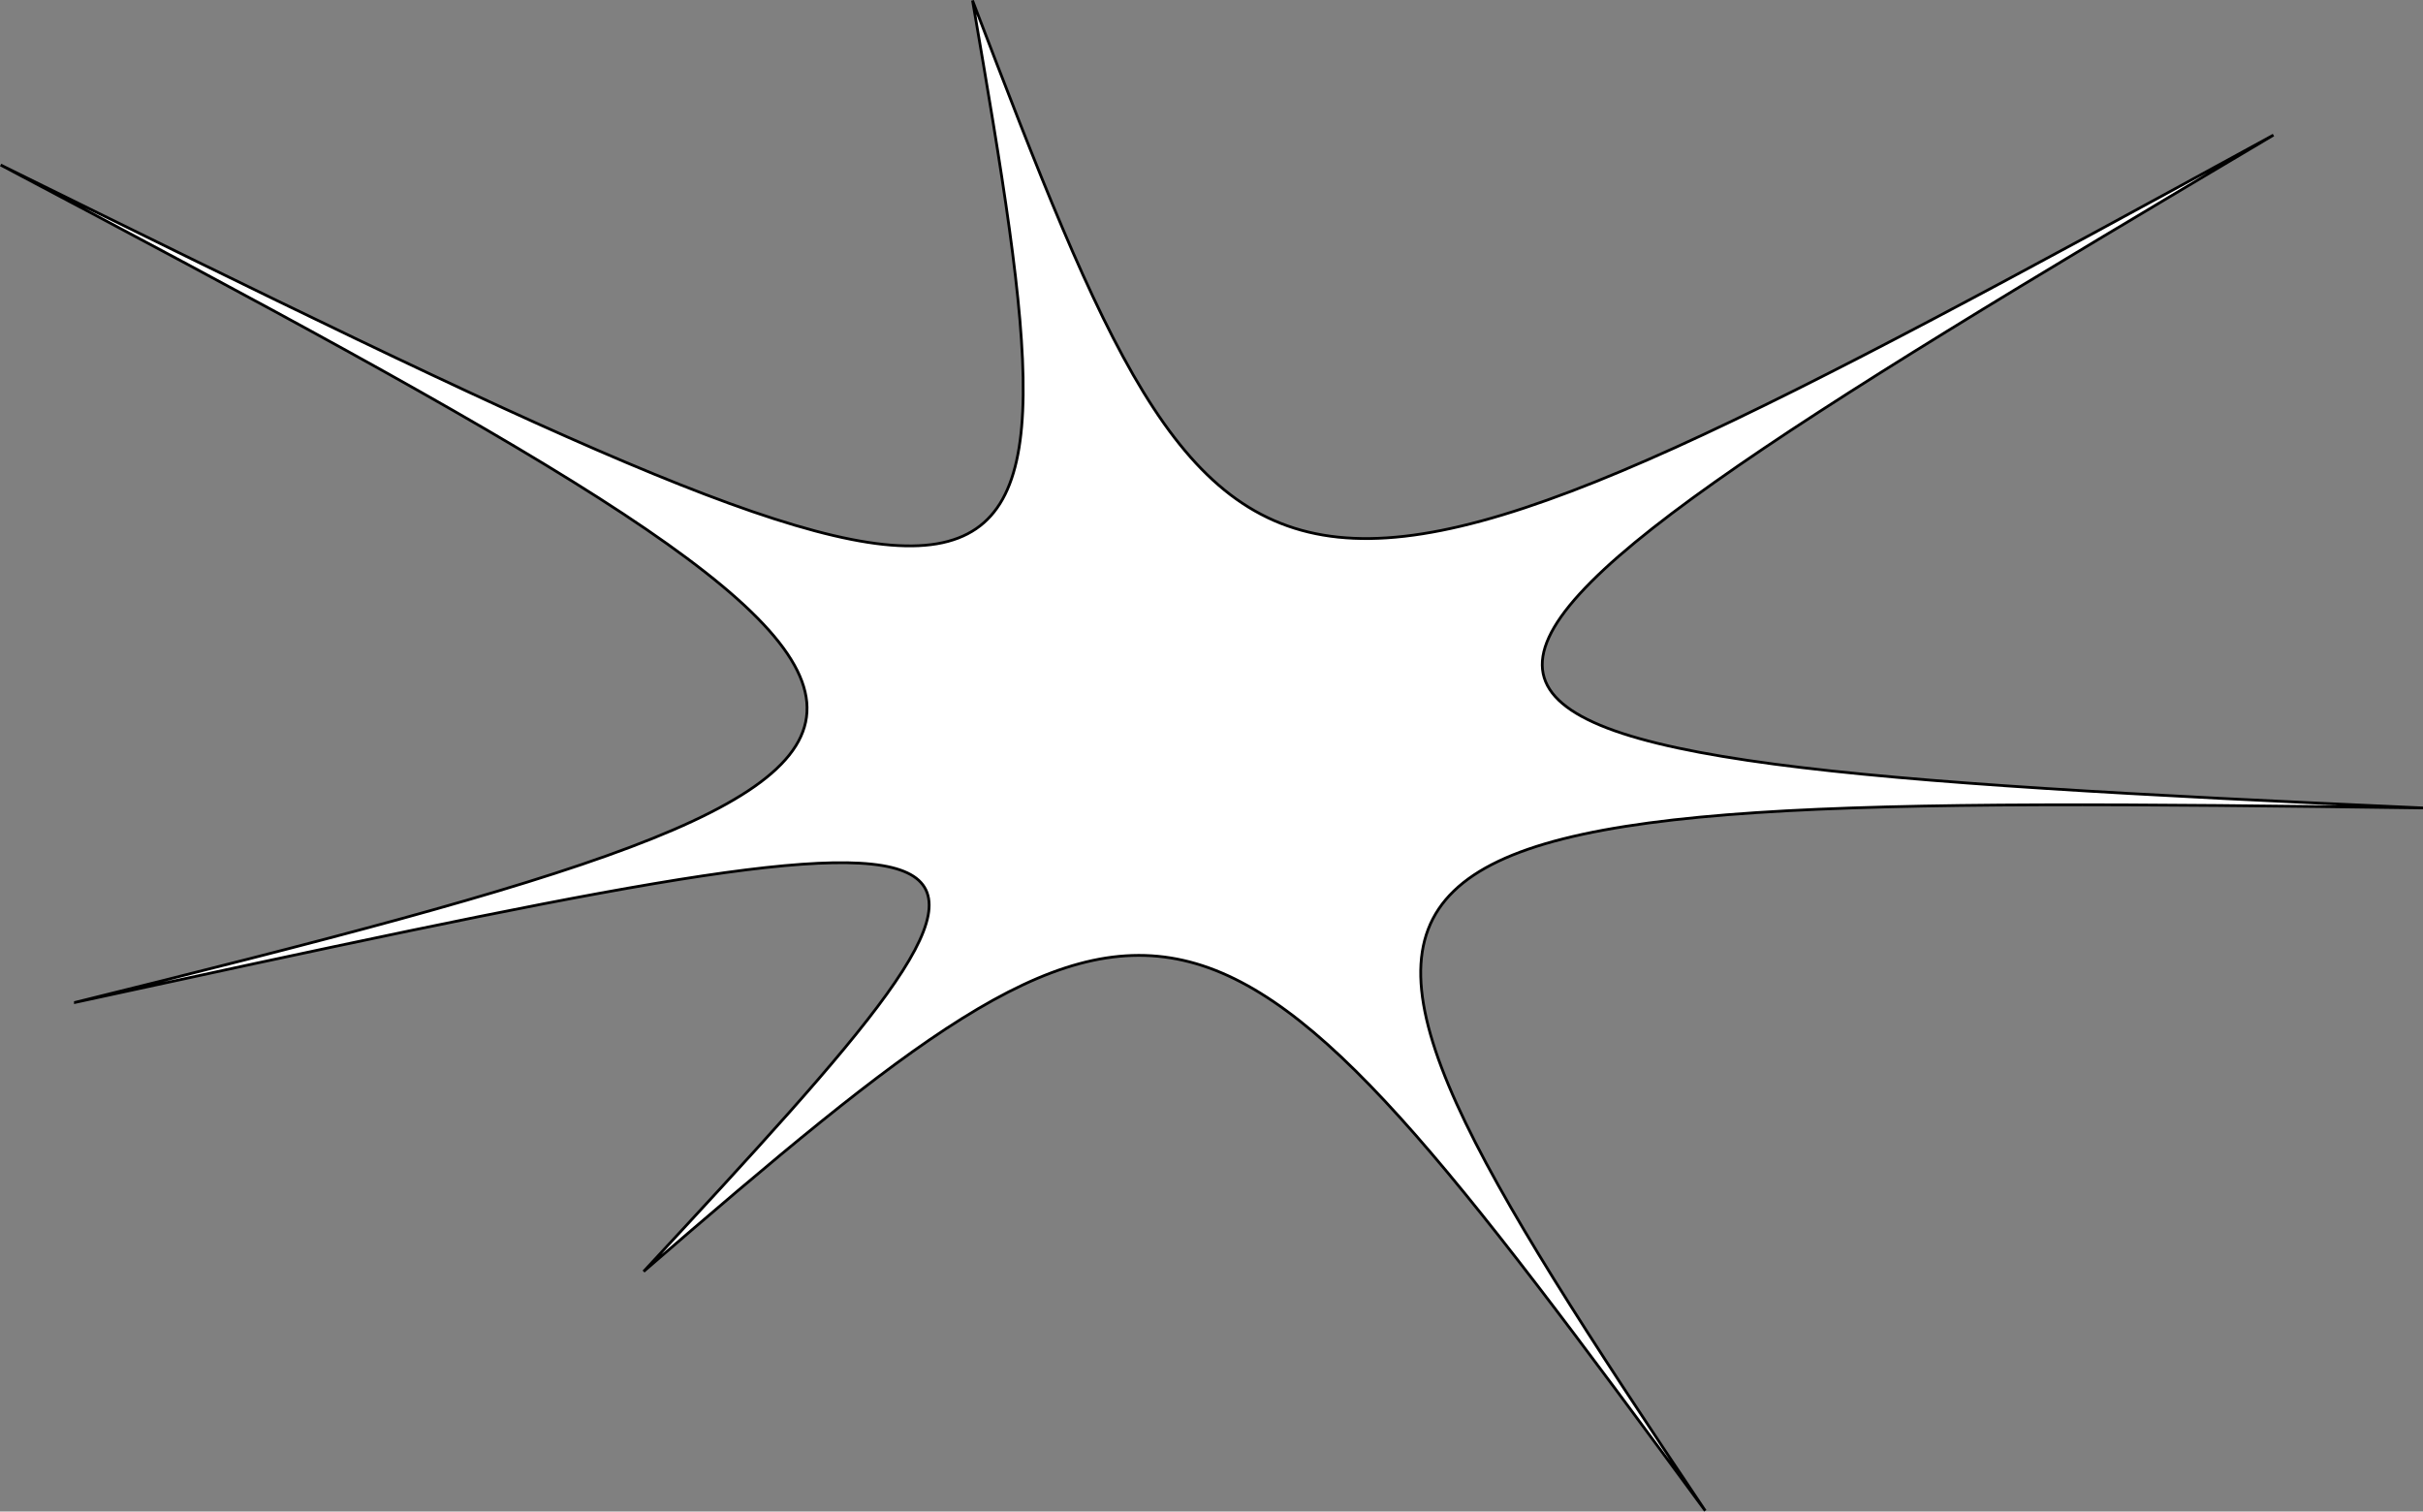<?xml version="1.0" encoding="UTF-8"?><svg id="Layer_1" xmlns="http://www.w3.org/2000/svg" viewBox="0 0 876.53 546.79"><rect x="0" y="0" width="876.53" height="546.79" fill="#808080" stroke="none"/><defs><style>.cls-1{fill:#fff;}.cls-2{fill:none;stroke:#000;stroke-miterlimit:10;}</style></defs><path class="cls-1" d="M27.28,362.59c365.82-79.41,368.26-77.92,205.55,97.36,192.06-165.86,200.69-163.09,384.05,86.55-169.7-253-159.41-260.04,259.64-254.23-416.41-18.68-414.3-29.79-54.09-243.41C451.9,251.42,447.52,250.38,351.82,.18,395.04,251.93,391.45,252.67,.23,59.68c383.51,202.85,385.14,214.37,27.05,302.91Z"/><path class="cls-2" d="M27.28,362.59c365.82-79.41,368.26-77.92,205.55,97.36,192.06-165.86,200.69-163.09,384.05,86.55-169.7-253-159.41-260.04,259.64-254.23-416.41-18.68-414.3-29.79-54.09-243.41C451.9,251.42,447.52,250.38,351.82,.18,395.04,251.93,391.45,252.67,.23,59.68c383.51,202.85,385.14,214.37,27.05,302.91Z"/></svg>